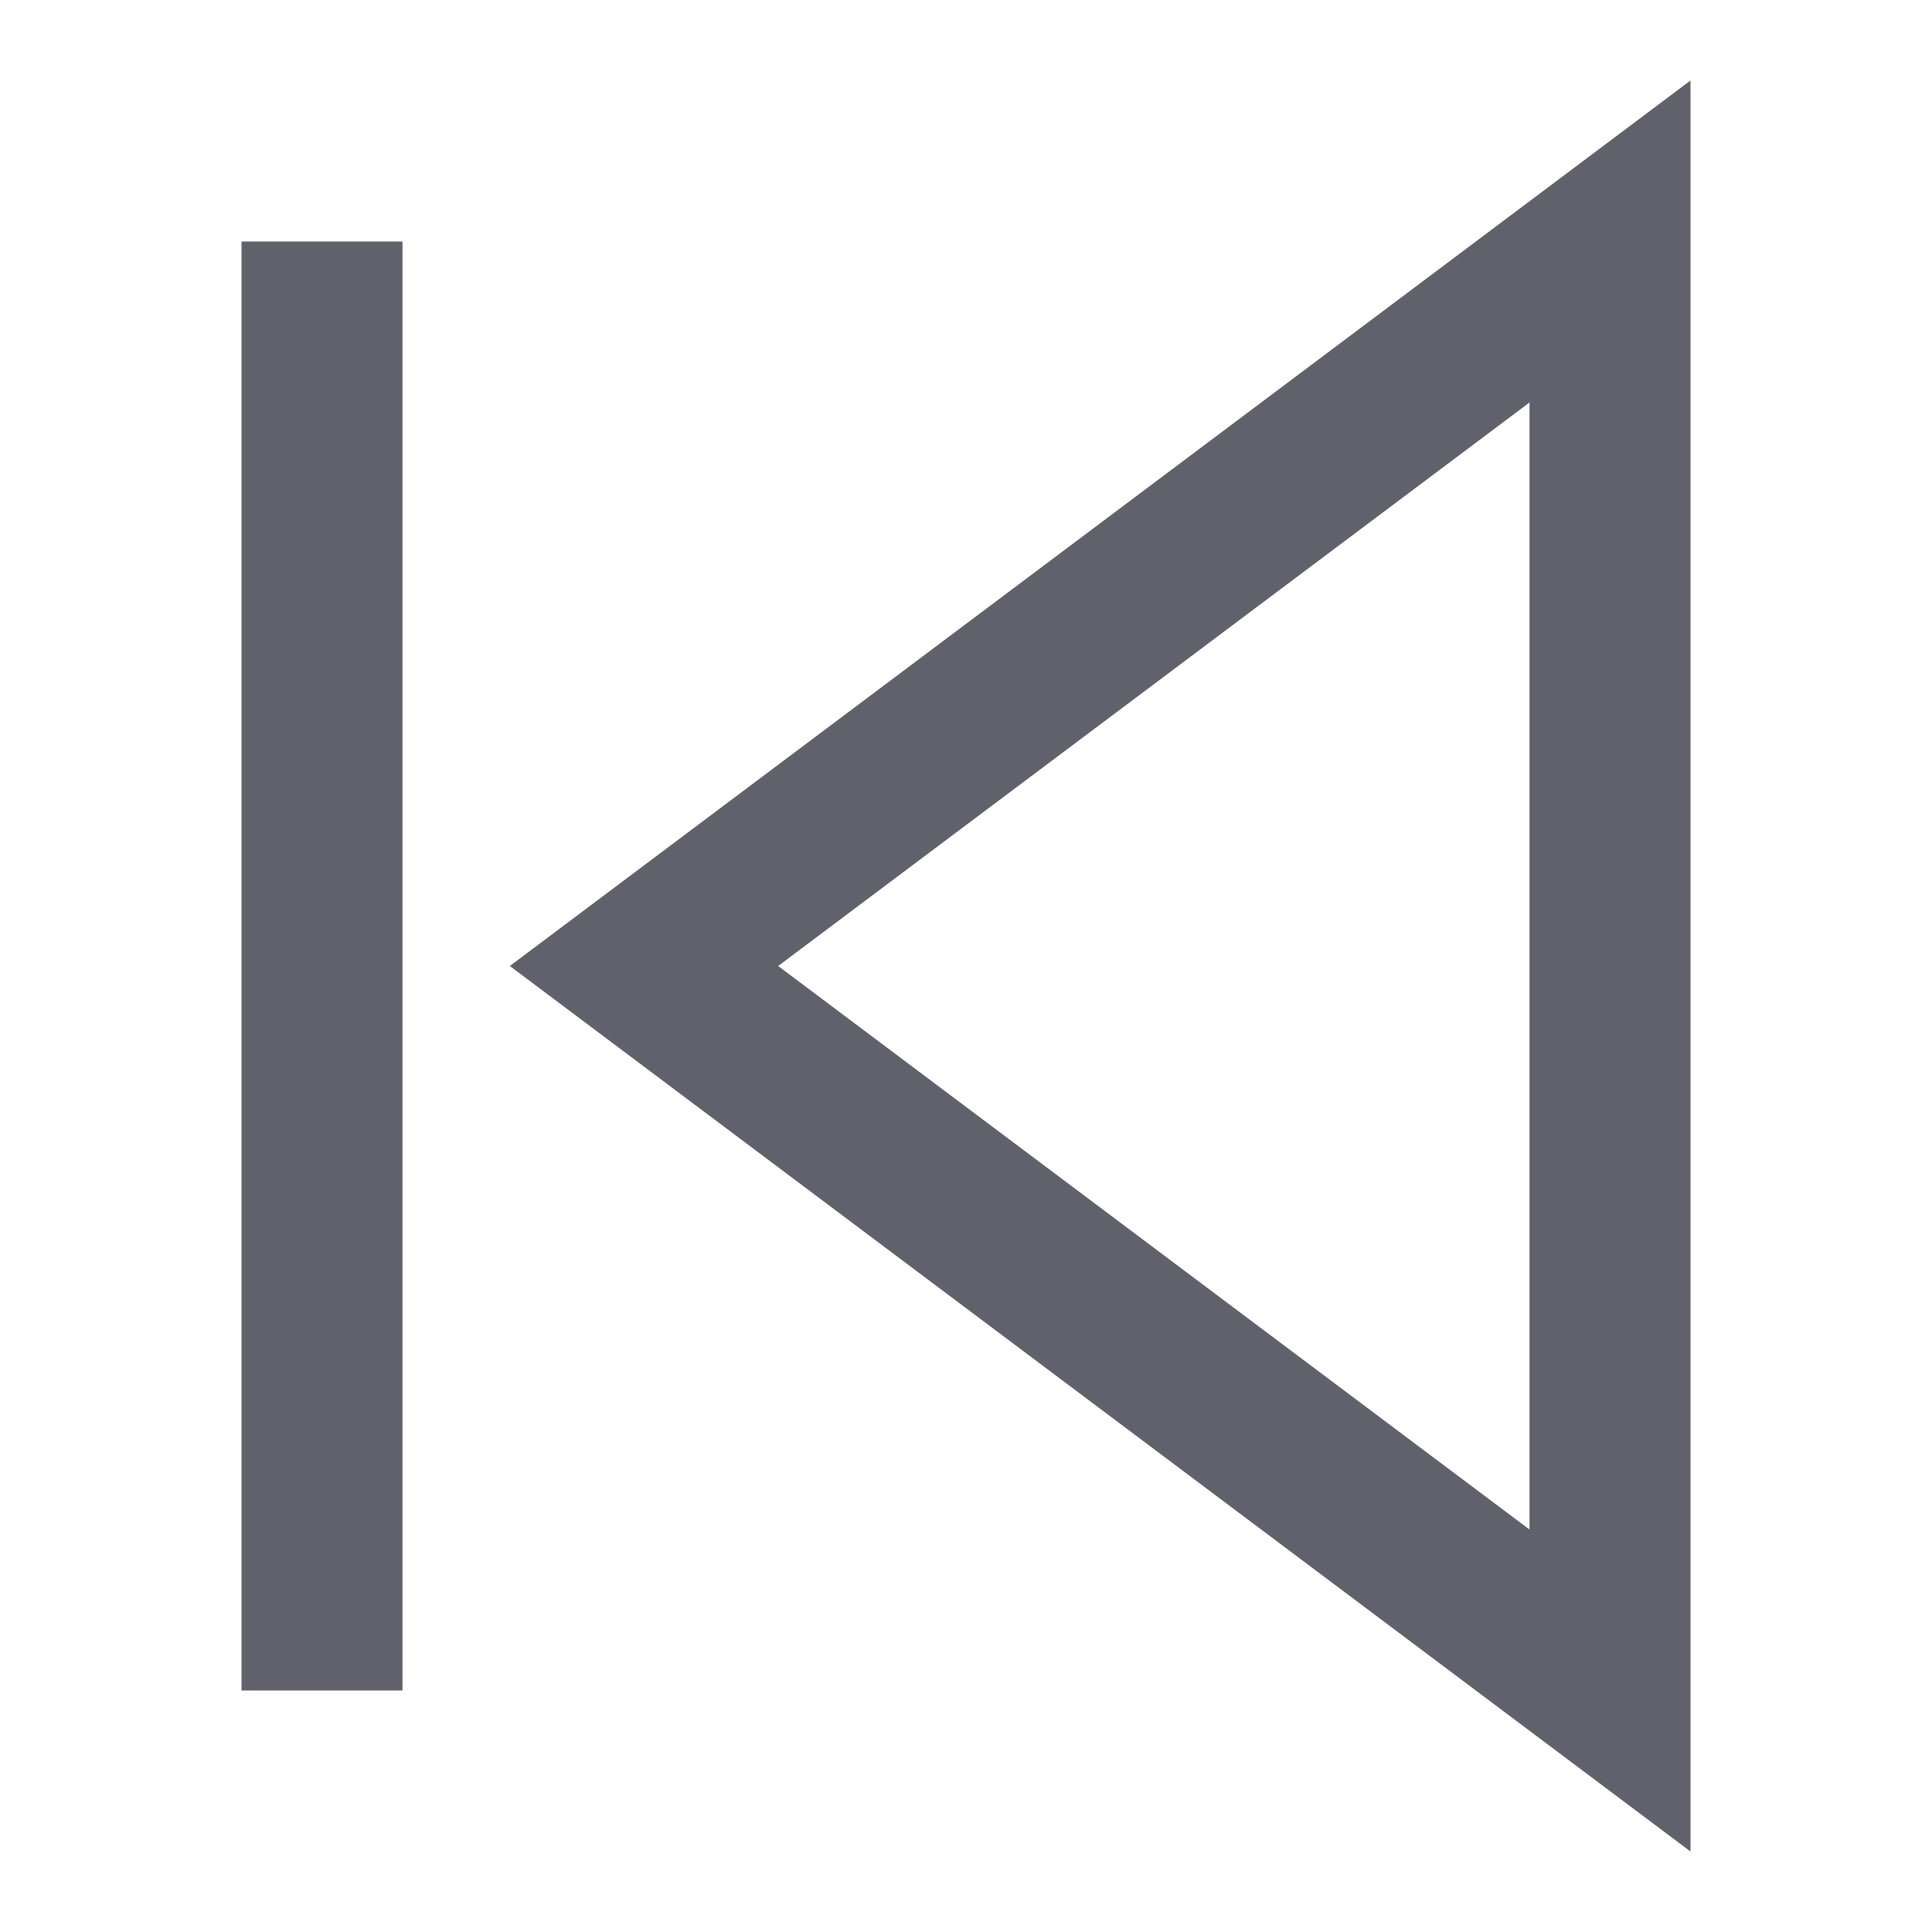 <svg xmlns="http://www.w3.org/2000/svg" height="24" width="24" viewBox="0 0 24 24"><polygon fill="none" stroke="#61616b" stroke-width="2" points="20,3 20,21 8,12 "></polygon> <line data-color="color-2" fill="none" stroke="#61616b" stroke-width="2" x1="4" y1="21" x2="4" y2="3"></line></svg>